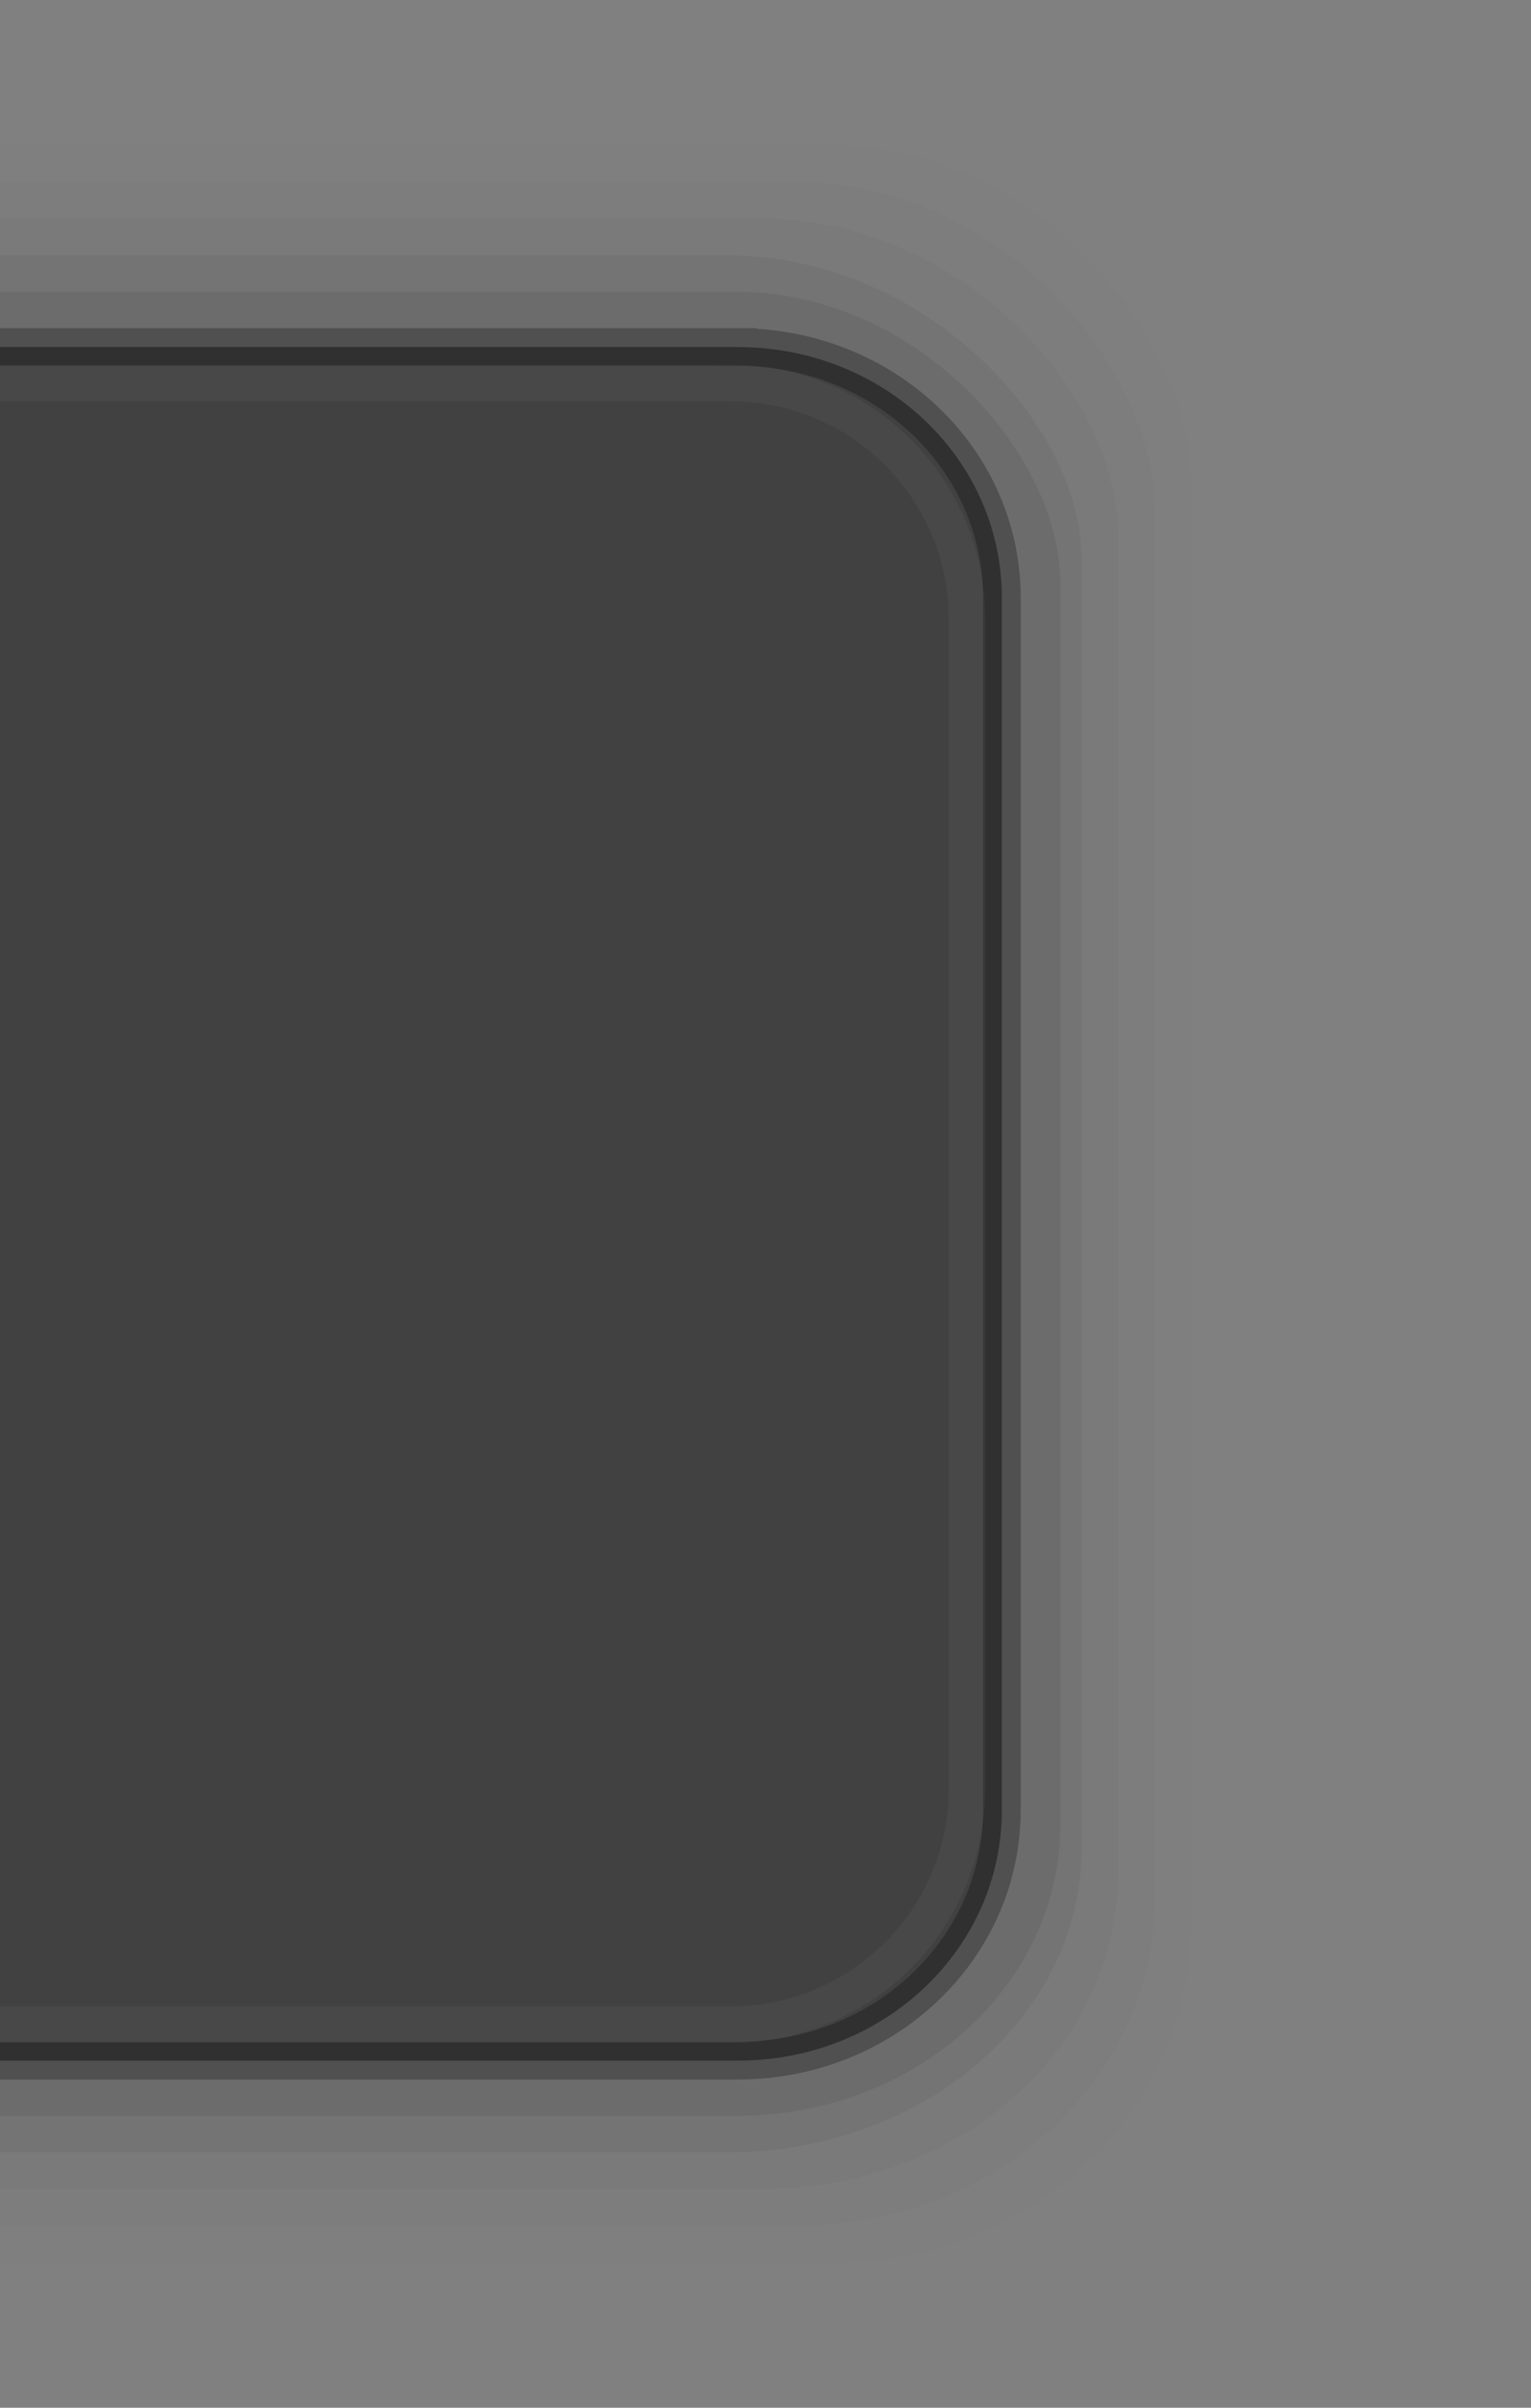 <?xml version="1.0" encoding="UTF-8" standalone="no"?>
<!-- Created with Inkscape (http://www.inkscape.org/) -->

<svg
   xmlns:dc="http://purl.org/dc/elements/1.1/"
   xmlns:cc="http://creativecommons.org/ns#"
   xmlns:rdf="http://www.w3.org/1999/02/22-rdf-syntax-ns#"
   xmlns:svg="http://www.w3.org/2000/svg"
   xmlns="http://www.w3.org/2000/svg"
   xmlns:xlink="http://www.w3.org/1999/xlink"
   xmlns:sodipodi="http://sodipodi.sourceforge.net/DTD/sodipodi-0.dtd"
   xmlns:inkscape="http://www.inkscape.org/namespaces/inkscape"
   width="42"
   height="66"
   id="svg3783"
   version="1.1"
   inkscape:version="0.48.4 r9939"
   sodipodi:docname="dash.svg"
   inkscape:export-filename="/home/matthieu/Eye-Candy/Faience/0.5/theme/Faience/gnome-shell/assets/search-section-header.png"
   inkscape:export-xdpi="180"
   inkscape:export-ydpi="180">
  <rect width="100%" height="100%" fill="#808080" stroke="none"/>
  <defs
     id="defs3785">
    <linearGradient
       inkscape:collect="always"
       id="linearGradient3835">
      <stop
         style="stop-color:#ffffff;stop-opacity:1;"
         offset="0"
         id="stop3837" />
      <stop
         style="stop-color:#ffffff;stop-opacity:0;"
         offset="1"
         id="stop3839" />
    </linearGradient>
    <linearGradient
       id="linearGradient4313">
      <stop
         style="stop-color:#ffffff;stop-opacity:0.196;"
         offset="0"
         id="stop4315" />
      <stop
         style="stop-color:#ffffff;stop-opacity:0.059;"
         offset="1"
         id="stop4317" />
    </linearGradient>
    <linearGradient
       inkscape:collect="always"
       xlink:href="#linearGradient4313"
       id="linearGradient4319"
       x1="26"
       y1="2"
       x2="26"
       y2="20"
       gradientUnits="userSpaceOnUse" />
    <linearGradient
       inkscape:collect="always"
       xlink:href="#linearGradient4313"
       id="linearGradient4325"
       gradientUnits="userSpaceOnUse"
       x1="26"
       y1="2"
       x2="26"
       y2="20" />
    <linearGradient
       inkscape:collect="always"
       xlink:href="#linearGradient4313"
       id="linearGradient4329"
       gradientUnits="userSpaceOnUse"
       x1="26"
       y1="2"
       x2="26"
       y2="20" />
    <linearGradient
       inkscape:collect="always"
       xlink:href="#linearGradient4313"
       id="linearGradient4331"
       gradientUnits="userSpaceOnUse"
       x1="26"
       y1="2"
       x2="26"
       y2="20" />
    <linearGradient
       inkscape:collect="always"
       xlink:href="#linearGradient4313"
       id="linearGradient4350"
       gradientUnits="userSpaceOnUse"
       x1="26"
       y1="2"
       x2="26"
       y2="20"
       gradientTransform="translate(0,1020.362)" />
    <linearGradient
       inkscape:collect="always"
       xlink:href="#linearGradient4313"
       id="linearGradient4357"
       gradientUnits="userSpaceOnUse"
       x1="26"
       y1="2"
       x2="26"
       y2="20" />
    <linearGradient
       inkscape:collect="always"
       xlink:href="#linearGradient4313"
       id="linearGradient4359"
       gradientUnits="userSpaceOnUse"
       x1="26"
       y1="2"
       x2="26"
       y2="20" />
    <linearGradient
       inkscape:collect="always"
       xlink:href="#linearGradient4313"
       id="linearGradient4416"
       gradientUnits="userSpaceOnUse"
       x1="26"
       y1="2"
       x2="26"
       y2="20"
       gradientTransform="translate(0,1030.362)" />
    <linearGradient
       inkscape:collect="always"
       xlink:href="#linearGradient4313"
       id="linearGradient4419"
       gradientUnits="userSpaceOnUse"
       x1="26"
       y1="2"
       x2="26"
       y2="20"
       gradientTransform="translate(0,1030.362)" />
    <linearGradient
       inkscape:collect="always"
       xlink:href="#linearGradient4313"
       id="linearGradient4433"
       gradientUnits="userSpaceOnUse"
       gradientTransform="translate(0,1030.362)"
       x1="26"
       y1="2"
       x2="26"
       y2="20" />
    <linearGradient
       inkscape:collect="always"
       xlink:href="#linearGradient4313"
       id="linearGradient4437"
       gradientUnits="userSpaceOnUse"
       gradientTransform="translate(0,1030.362)"
       x1="26"
       y1="2"
       x2="26"
       y2="20" />
    <linearGradient
       inkscape:collect="always"
       xlink:href="#linearGradient4313"
       id="linearGradient4439"
       gradientUnits="userSpaceOnUse"
       x1="26"
       y1="2"
       x2="26"
       y2="20" />
    <clipPath
       clipPathUnits="userSpaceOnUse"
       id="clipPath3783">
      <path
         style="opacity:0.4;color:#000000;fill:#ff00ff;fill-opacity:1;fill-rule:nonzero;stroke:none;stroke-width:1;marker:none;visibility:visible;display:inline;overflow:visible;enable-background:accumulate"
         d="m 0,1040.362 0,22 48,0 0,-22 -48,0 z m 4.5,2 39,0 c 1.385,0 2.5,1.115 2.5,2.5 l 0,13 c 0,1.385 -1.115,2.5 -2.5,2.5 l -39,0 c -1.385,0 -2.5,-1.115 -2.5,-2.5 l 0,-13 c 0,-1.385 1.115,-2.5 2.5,-2.5 z"
         id="path3785"
         inkscape:connector-curvature="0" />
    </clipPath>
    <linearGradient
       inkscape:collect="always"
       xlink:href="#linearGradient4313"
       id="linearGradient3797"
       gradientUnits="userSpaceOnUse"
       gradientTransform="translate(0,1030.362)"
       x1="26"
       y1="2"
       x2="26"
       y2="20" />
    <linearGradient
       inkscape:collect="always"
       xlink:href="#linearGradient4313"
       id="linearGradient3812"
       gradientUnits="userSpaceOnUse"
       x1="26"
       y1="2"
       x2="26"
       y2="30" />
    <linearGradient
       inkscape:collect="always"
       xlink:href="#linearGradient3835"
       id="linearGradient3841"
       x1="0"
       y1="20"
       x2="0"
       y2="40"
       gradientUnits="userSpaceOnUse"
       spreadMethod="reflect" />
    <clipPath
       clipPathUnits="userSpaceOnUse"
       id="clipPath3838">
      <path
         style="opacity:0.1;color:#000000;fill:#ff00ff;fill-opacity:1;fill-rule:nonzero;stroke:none;stroke-width:2;marker:none;visibility:visible;display:inline;overflow:visible;enable-background:accumulate"
         d="m 36,1068.362 -6,0 0,5.5 c 0,2.493 -2.007,4.5 -4.5,4.5 l -15,0 c -2.493,0 -4.5,-2.007 -4.5,-4.5 l 0,-5.5 -6,0 0,16 36,0 0,-16 z"
         id="path3840"
         inkscape:connector-curvature="0" />
    </clipPath>
    <clipPath
       clipPathUnits="userSpaceOnUse"
       id="clipPath4531">
      <rect
         style="fill:#050505;fill-opacity:1;stroke:none"
         id="rect4533"
         width="32"
         height="64"
         x="1120.362"
         y="-64"
         rx="7.574"
         ry="7.574" />
    </clipPath>
    <clipPath
       clipPathUnits="userSpaceOnUse"
       id="clipPath4531-9">
      <rect
         style="fill:#050505;fill-opacity:1;stroke:none"
         id="rect4533-8"
         width="32"
         height="64"
         x="1120.362"
         y="-64"
         rx="7.574"
         ry="7.574" />
    </clipPath>
    <clipPath
       clipPathUnits="userSpaceOnUse"
       id="clipPath4531-6">
      <rect
         style="fill:#050505;fill-opacity:1;stroke:none"
         id="rect4533-0"
         width="32"
         height="64"
         x="1120.362"
         y="-64"
         rx="7.574"
         ry="7.574" />
    </clipPath>
    <clipPath
       clipPathUnits="userSpaceOnUse"
       id="clipPath4531-6-5">
      <rect
         style="fill:#050505;fill-opacity:1;stroke:none"
         id="rect4533-0-1"
         width="32"
         height="64"
         x="1120.362"
         y="-64"
         rx="7.574"
         ry="7.574" />
    </clipPath>
    <clipPath
       clipPathUnits="userSpaceOnUse"
       id="clipPath4531-6-1">
      <rect
         style="fill:#050505;fill-opacity:1;stroke:none"
         id="rect4533-0-9"
         width="32"
         height="64"
         x="1120.362"
         y="-64"
         rx="7.574"
         ry="7.574" />
    </clipPath>
    <clipPath
       clipPathUnits="userSpaceOnUse"
       id="clipPath4531-6-2">
      <rect
         style="fill:#050505;fill-opacity:1;stroke:none"
         id="rect4533-0-8"
         width="32"
         height="64"
         x="1120.362"
         y="-64"
         rx="7.574"
         ry="7.574" />
    </clipPath>
    <clipPath
       clipPathUnits="userSpaceOnUse"
       id="clipPath4531-6-4">
      <rect
         style="fill:#050505;fill-opacity:1;stroke:none"
         id="rect4533-0-5"
         width="32"
         height="64"
         x="1120.362"
         y="-64"
         rx="7.574"
         ry="7.574" />
    </clipPath>
    <clipPath
       clipPathUnits="userSpaceOnUse"
       id="clipPath4531-6-4-9">
      <rect
         style="fill:#050505;fill-opacity:1;stroke:none"
         id="rect4533-0-5-3"
         width="32"
         height="64"
         x="1120.362"
         y="-64"
         rx="7.574"
         ry="7.574" />
    </clipPath>
    <clipPath
       clipPathUnits="userSpaceOnUse"
       id="clipPath4531-6-2-0">
      <rect
         style="fill:#050505;fill-opacity:1;stroke:none"
         id="rect4533-0-8-4"
         width="32"
         height="64"
         x="1120.362"
         y="-64"
         rx="7.574"
         ry="7.574" />
    </clipPath>
    <clipPath
       clipPathUnits="userSpaceOnUse"
       id="clipPath4531-6-1-5">
      <rect
         style="fill:#050505;fill-opacity:1;stroke:none"
         id="rect4533-0-9-7"
         width="32"
         height="64"
         x="1120.362"
         y="-64"
         rx="7.574"
         ry="7.574" />
    </clipPath>
    <clipPath
       clipPathUnits="userSpaceOnUse"
       id="clipPath4531-6-5-4">
      <rect
         style="fill:#050505;fill-opacity:1;stroke:none"
         id="rect4533-0-1-1"
         width="32"
         height="64"
         x="1120.362"
         y="-64"
         rx="7.574"
         ry="7.574" />
    </clipPath>
    <clipPath
       clipPathUnits="userSpaceOnUse"
       id="clipPath4531-4">
      <rect
         style="fill:#050505;fill-opacity:1;stroke:none"
         id="rect4533-4"
         width="32"
         height="64"
         x="1120.362"
         y="-64"
         rx="7.574"
         ry="7.574" />
    </clipPath>
  </defs>
  <sodipodi:namedview
     id="base"
     pagecolor="#0a2347"
     bordercolor="#666666"
     borderopacity="1.0"
     inkscape:pageopacity="1"
     inkscape:pageshadow="2"
     inkscape:zoom="6.2"
     inkscape:cx="0.71407226"
     inkscape:cy="35.88719"
     inkscape:document-units="px"
     inkscape:current-layer="g3027"
     showgrid="true"
     inkscape:showpageshadow="false"
     inkscape:window-width="1366"
     inkscape:window-height="704"
     inkscape:window-x="0"
     inkscape:window-y="25"
     inkscape:window-maximized="1">
    <inkscape:grid
       type="xygrid"
       id="grid4301"
       empspacing="8"
       visible="true"
       enabled="true"
       snapvisiblegridlinesonly="true" />
  </sodipodi:namedview>
  <g
     inkscape:label="Calque 1"
     inkscape:groupmode="layer"
     id="layer1"
     transform="translate(0,-986.362)">
    <g
       id="g3027"
       transform="matrix(0,-1,1,0,-1048.362,1052.362)">
      <g
         id="g3067">
        <rect
           clip-path="url(#clipPath4531-6-4)"
           ry="8"
           rx="8"
           transform="matrix(0,1.214,-1.16,0,-3.626,-313.078)"
           y="-56.574"
           x="1088.362"
           height="50"
           width="60"
           id="rect4509-16-5"
           style="opacity:0.01;fill:#050505;fill-opacity:1;stroke:none" />
        <rect
           clip-path="url(#clipPath4531-6-2)"
           ry="8"
           rx="8"
           transform="matrix(0,1.214,-1.12,0,-2.363,-314.078)"
           y="-56.574"
           x="1088.362"
           height="50"
           width="60"
           id="rect4509-16-71"
           style="opacity:0.02;fill:#050505;fill-opacity:1;stroke:none" />
        <rect
           clip-path="url(#clipPath4531-6-1)"
           ry="8"
           rx="8"
           transform="matrix(0,1.214,-1.08,0,-1.1,-315.078)"
           y="-56.574"
           x="1088.362"
           height="50"
           width="60"
           id="rect4509-16-7"
           style="opacity:0.03;fill:#050505;fill-opacity:1;stroke:none" />
        <rect
           clip-path="url(#clipPath4531-6-5)"
           ry="8"
           rx="8"
           transform="matrix(0,1.214,-1.04,0,0.163,-316.078)"
           y="-56.574"
           x="1088.362"
           height="50"
           width="60"
           id="rect4509-16-8"
           style="opacity:0.05;fill:#000000;fill-opacity:1;stroke:none" />
        <rect
           clip-path="url(#clipPath4531)"
           ry="8"
           rx="8"
           transform="matrix(0,1.108,-1,0,1.426,-194.932)"
           y="-56.574"
           x="1088.362"
           height="50"
           width="60"
           id="rect4509"
           style="opacity:0.07;fill:#000000;fill-opacity:1;stroke:none" />
        <path
           inkscape:connector-curvature="0"
           id="rect3083"
           d="m 56.487,1068.604 c 0,4.01 -3.061,7.242 -6.871,7.242 l -33.231,0 c -3.81,0 -6.871,-3.232 -6.871,-7.242 l 0,-21.726 46.974,0 0,21.726 z"
           style="opacity:0.6;fill:#262626;fill-opacity:1;stroke:#000000;stroke-width:1.033;stroke-miterlimit:4;stroke-opacity:0.424;stroke-dasharray:none" />
        <path
           inkscape:connector-curvature="0"
           id="rect3083-4"
           d="m 55.5,1068.393 c 0,3.601 -2.899,6.5 -6.5,6.5 l -32,0 c -3.601,0 -6.5,-2.899 -6.5,-6.5 l 0,-22.531 45,0 0,22.531 z"
           style="opacity:0.04;fill:none;stroke:#ffffff;stroke-width:0.999;stroke-miterlimit:4;stroke-opacity:1;stroke-dasharray:none" />
      </g>
    </g>
  </g>
</svg>
